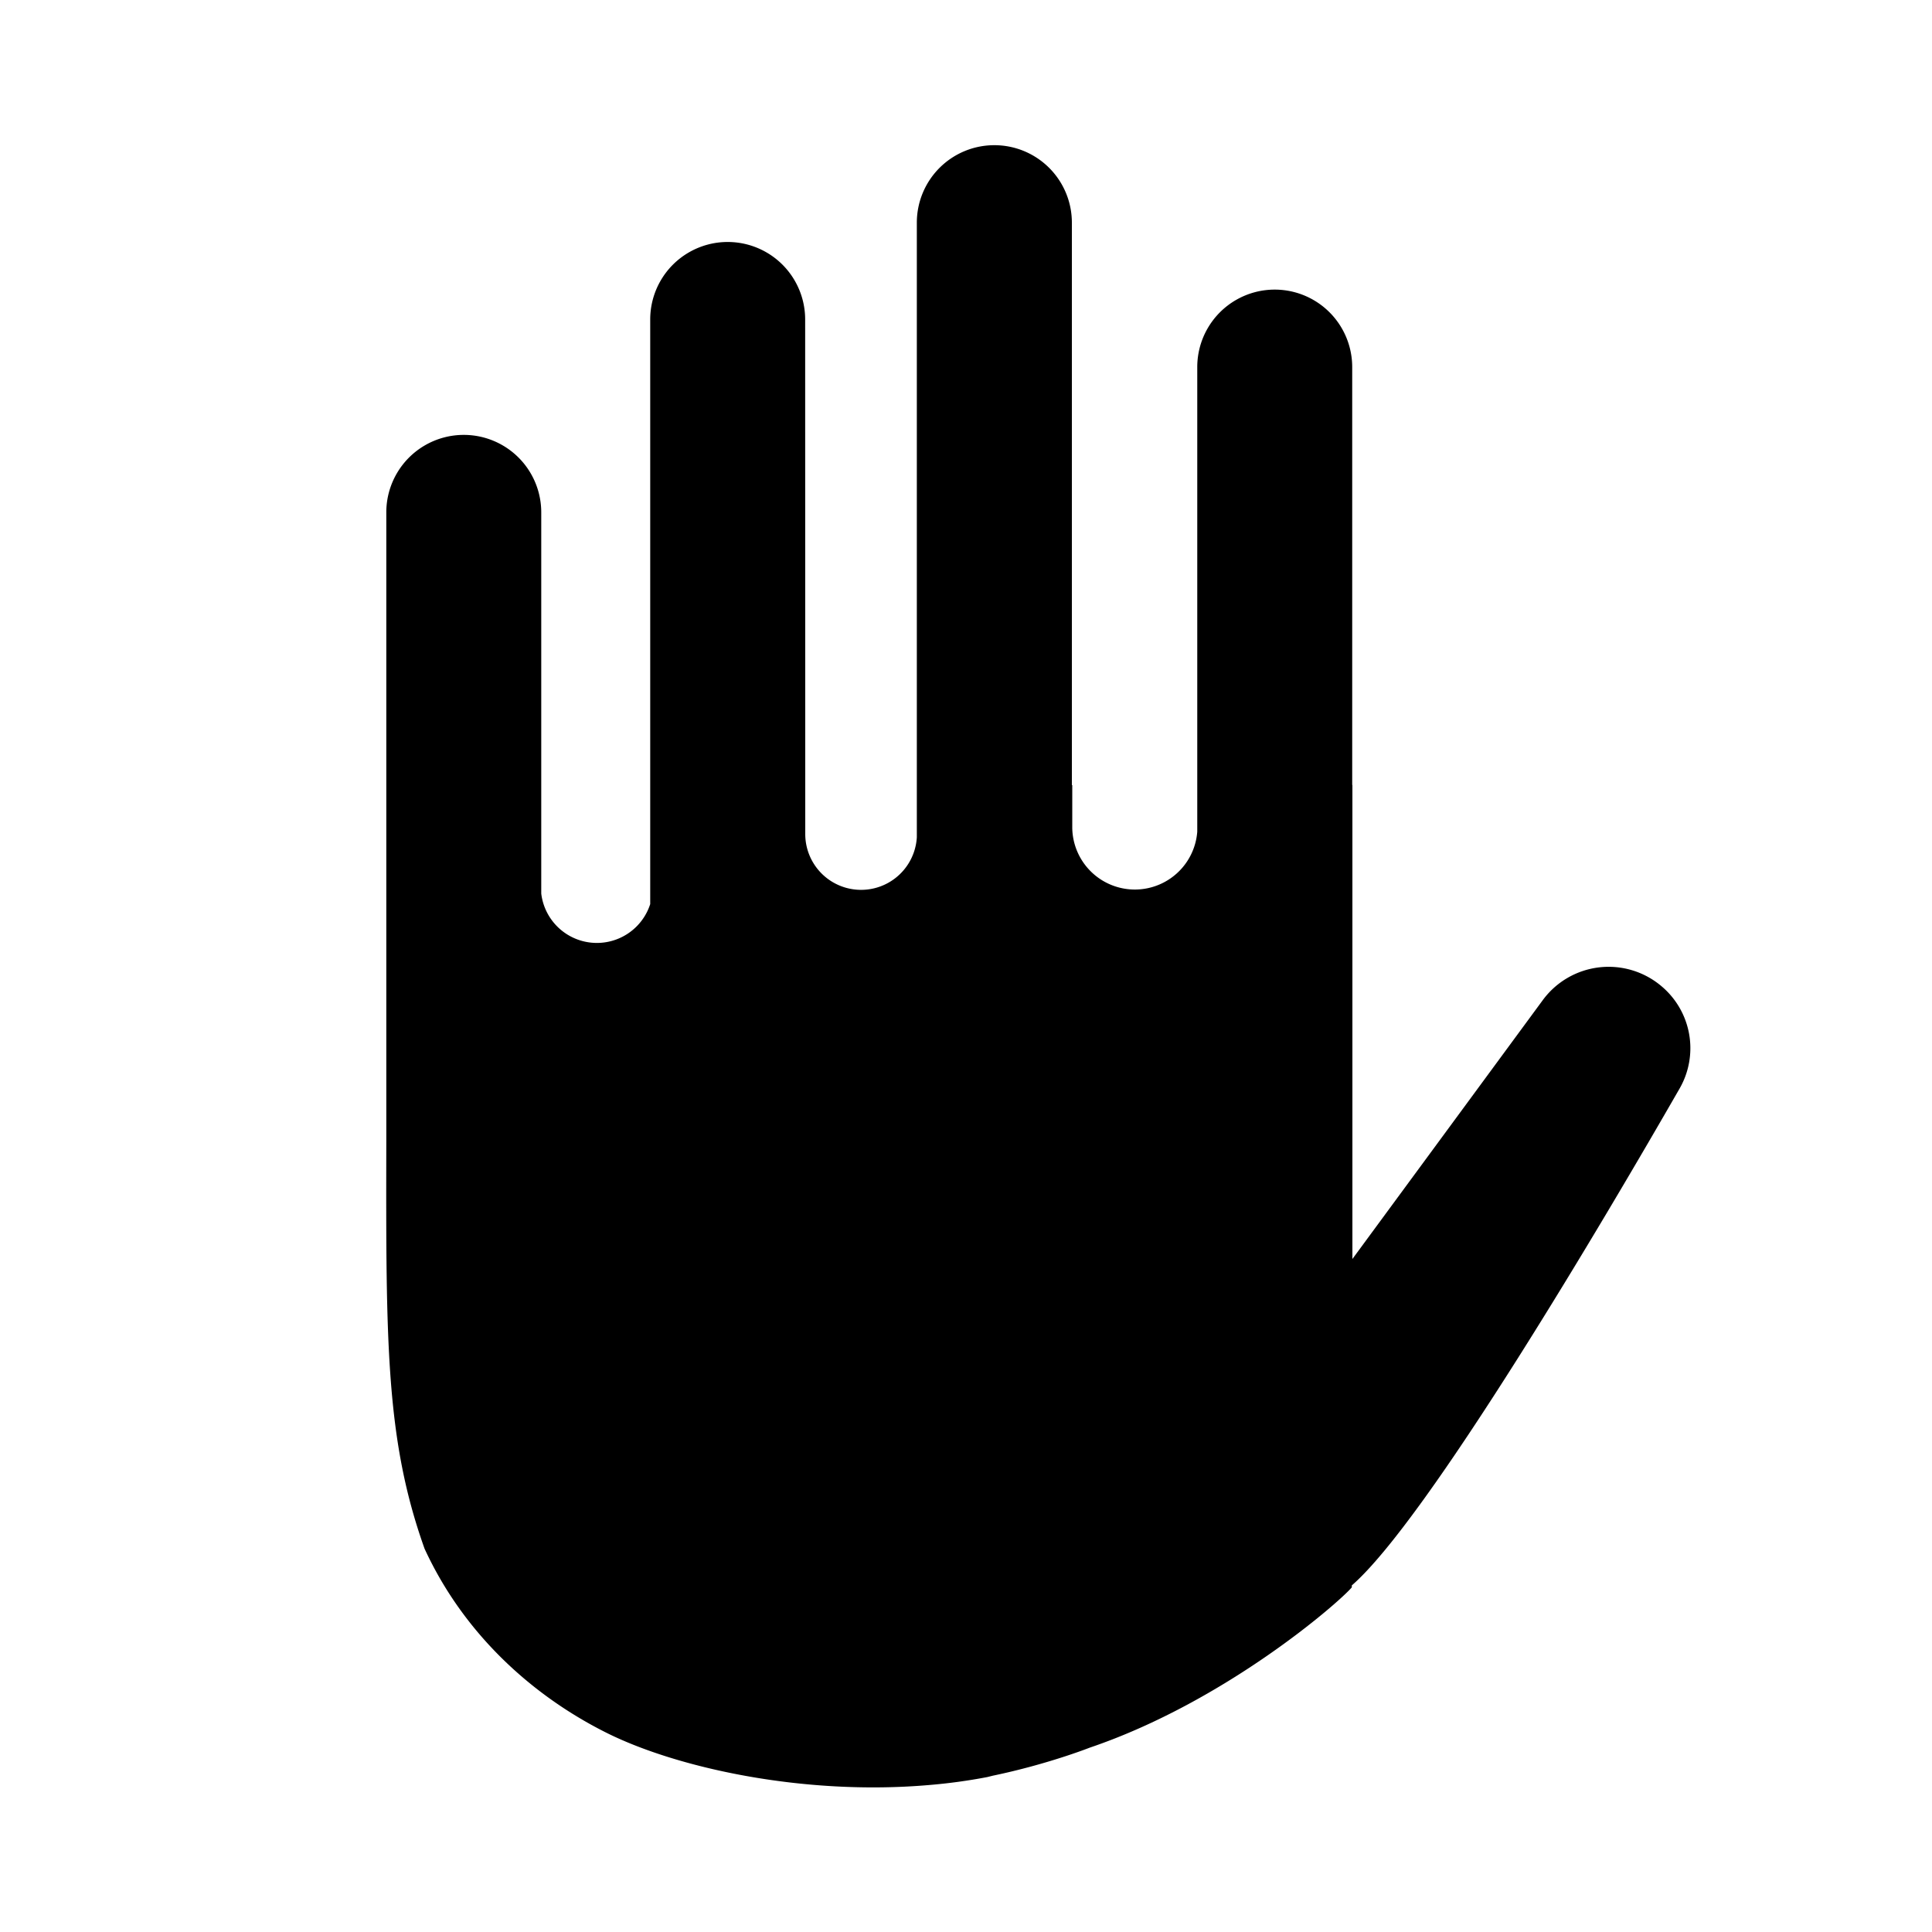 <svg xmlns="http://www.w3.org/2000/svg" width="20" height="20" fill="currentColor" viewBox="0 0 20 20"><path d="M10.293 1.503a.802.802 0 0 0-.802.802v6.362a.578.578 0 0 1-1.155-.026l-.001-5.334a.802.802 0 1 0-1.604 0v6.052a.58.58 0 0 1-1.128-.109V5.304a.802.802 0 0 0-1.604 0v6.516c-.004 2.08-.006 3.086.396 4.212.402.873 1.1 1.509 1.864 1.896.724.368 2.045.663 3.353.551a5.687 5.687 0 0 0 .609-.083l.056-.014c.568-.118 1.003-.29 1.003-.29 1.406-.477 2.58-1.502 2.714-1.66v-.02c.783-.68 2.625-3.807 3.394-5.145a.838.838 0 0 0-.191-1.06.846.846 0 0 0-1.226.146L14 13.033V8.126h-.002V3.8a.802.802 0 1 0-1.604 0v4.81a.648.648 0 0 1-1.294-.038v-.445h-.004V2.305a.802.802 0 0 0-.802-.802Z"/></svg>

